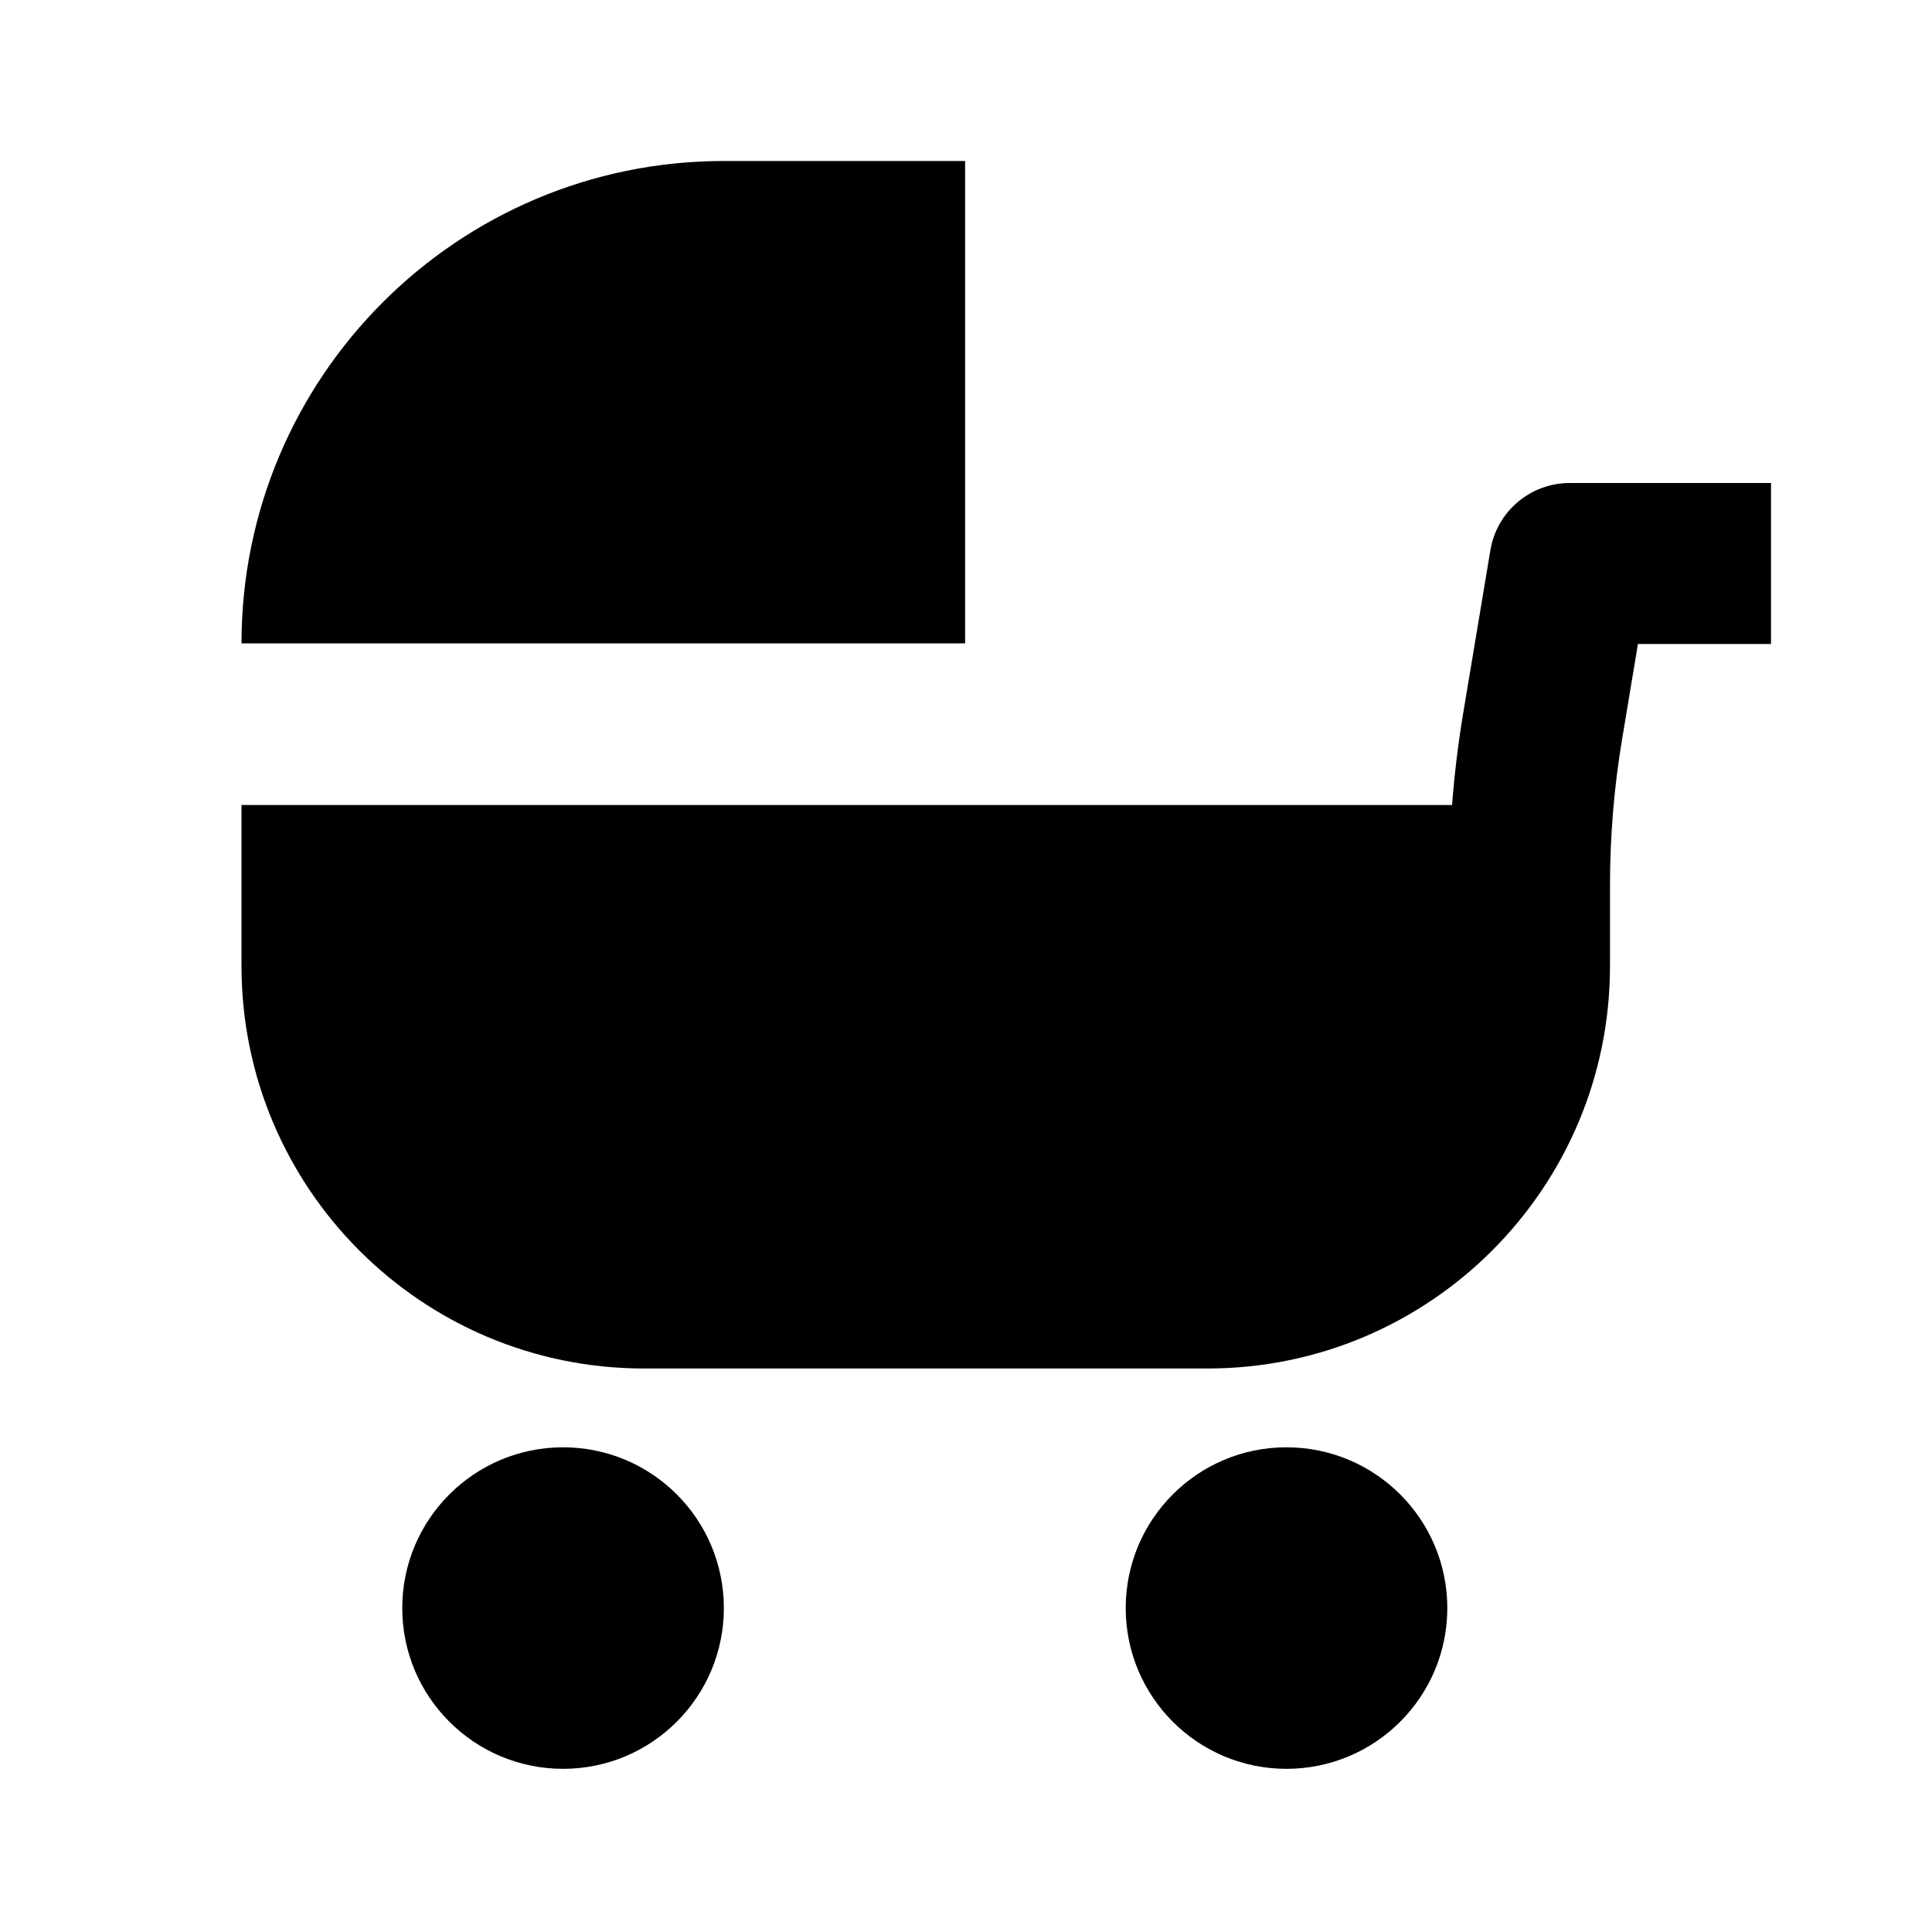 <svg width="24" height="24" viewBox="0 0 24 24" fill="none" xmlns="http://www.w3.org/2000/svg">
<path d="M8.992 2C5.683 2 3 4.683 3 7.992H11.989V2H8.992Z" fill="black"/>
<path d="M18.514 6.836C18.594 6.353 19.011 6 19.5 6H22V8H20.347L20.151 9.178C20.05 9.78 20 10.39 20 11V12C20 14.761 17.761 17 15 17H8C5.239 17 3 14.761 3 12V10H18.038C18.068 9.615 18.114 9.231 18.178 8.849L18.514 6.836Z" fill="black"/>
<path d="M6.995 21.973C8.098 21.973 8.992 21.079 8.992 19.976C8.992 18.873 8.098 17.979 6.995 17.979C5.892 17.979 4.997 18.873 4.997 19.976C4.997 21.079 5.892 21.973 6.995 21.973Z" fill="black"/>
<path d="M15.981 21.973C17.084 21.973 17.979 21.079 17.979 19.976C17.979 18.873 17.084 17.979 15.981 17.979C14.878 17.979 13.984 18.873 13.984 19.976C13.984 21.079 14.878 21.973 15.981 21.973Z" fill="black"/>
</svg>
